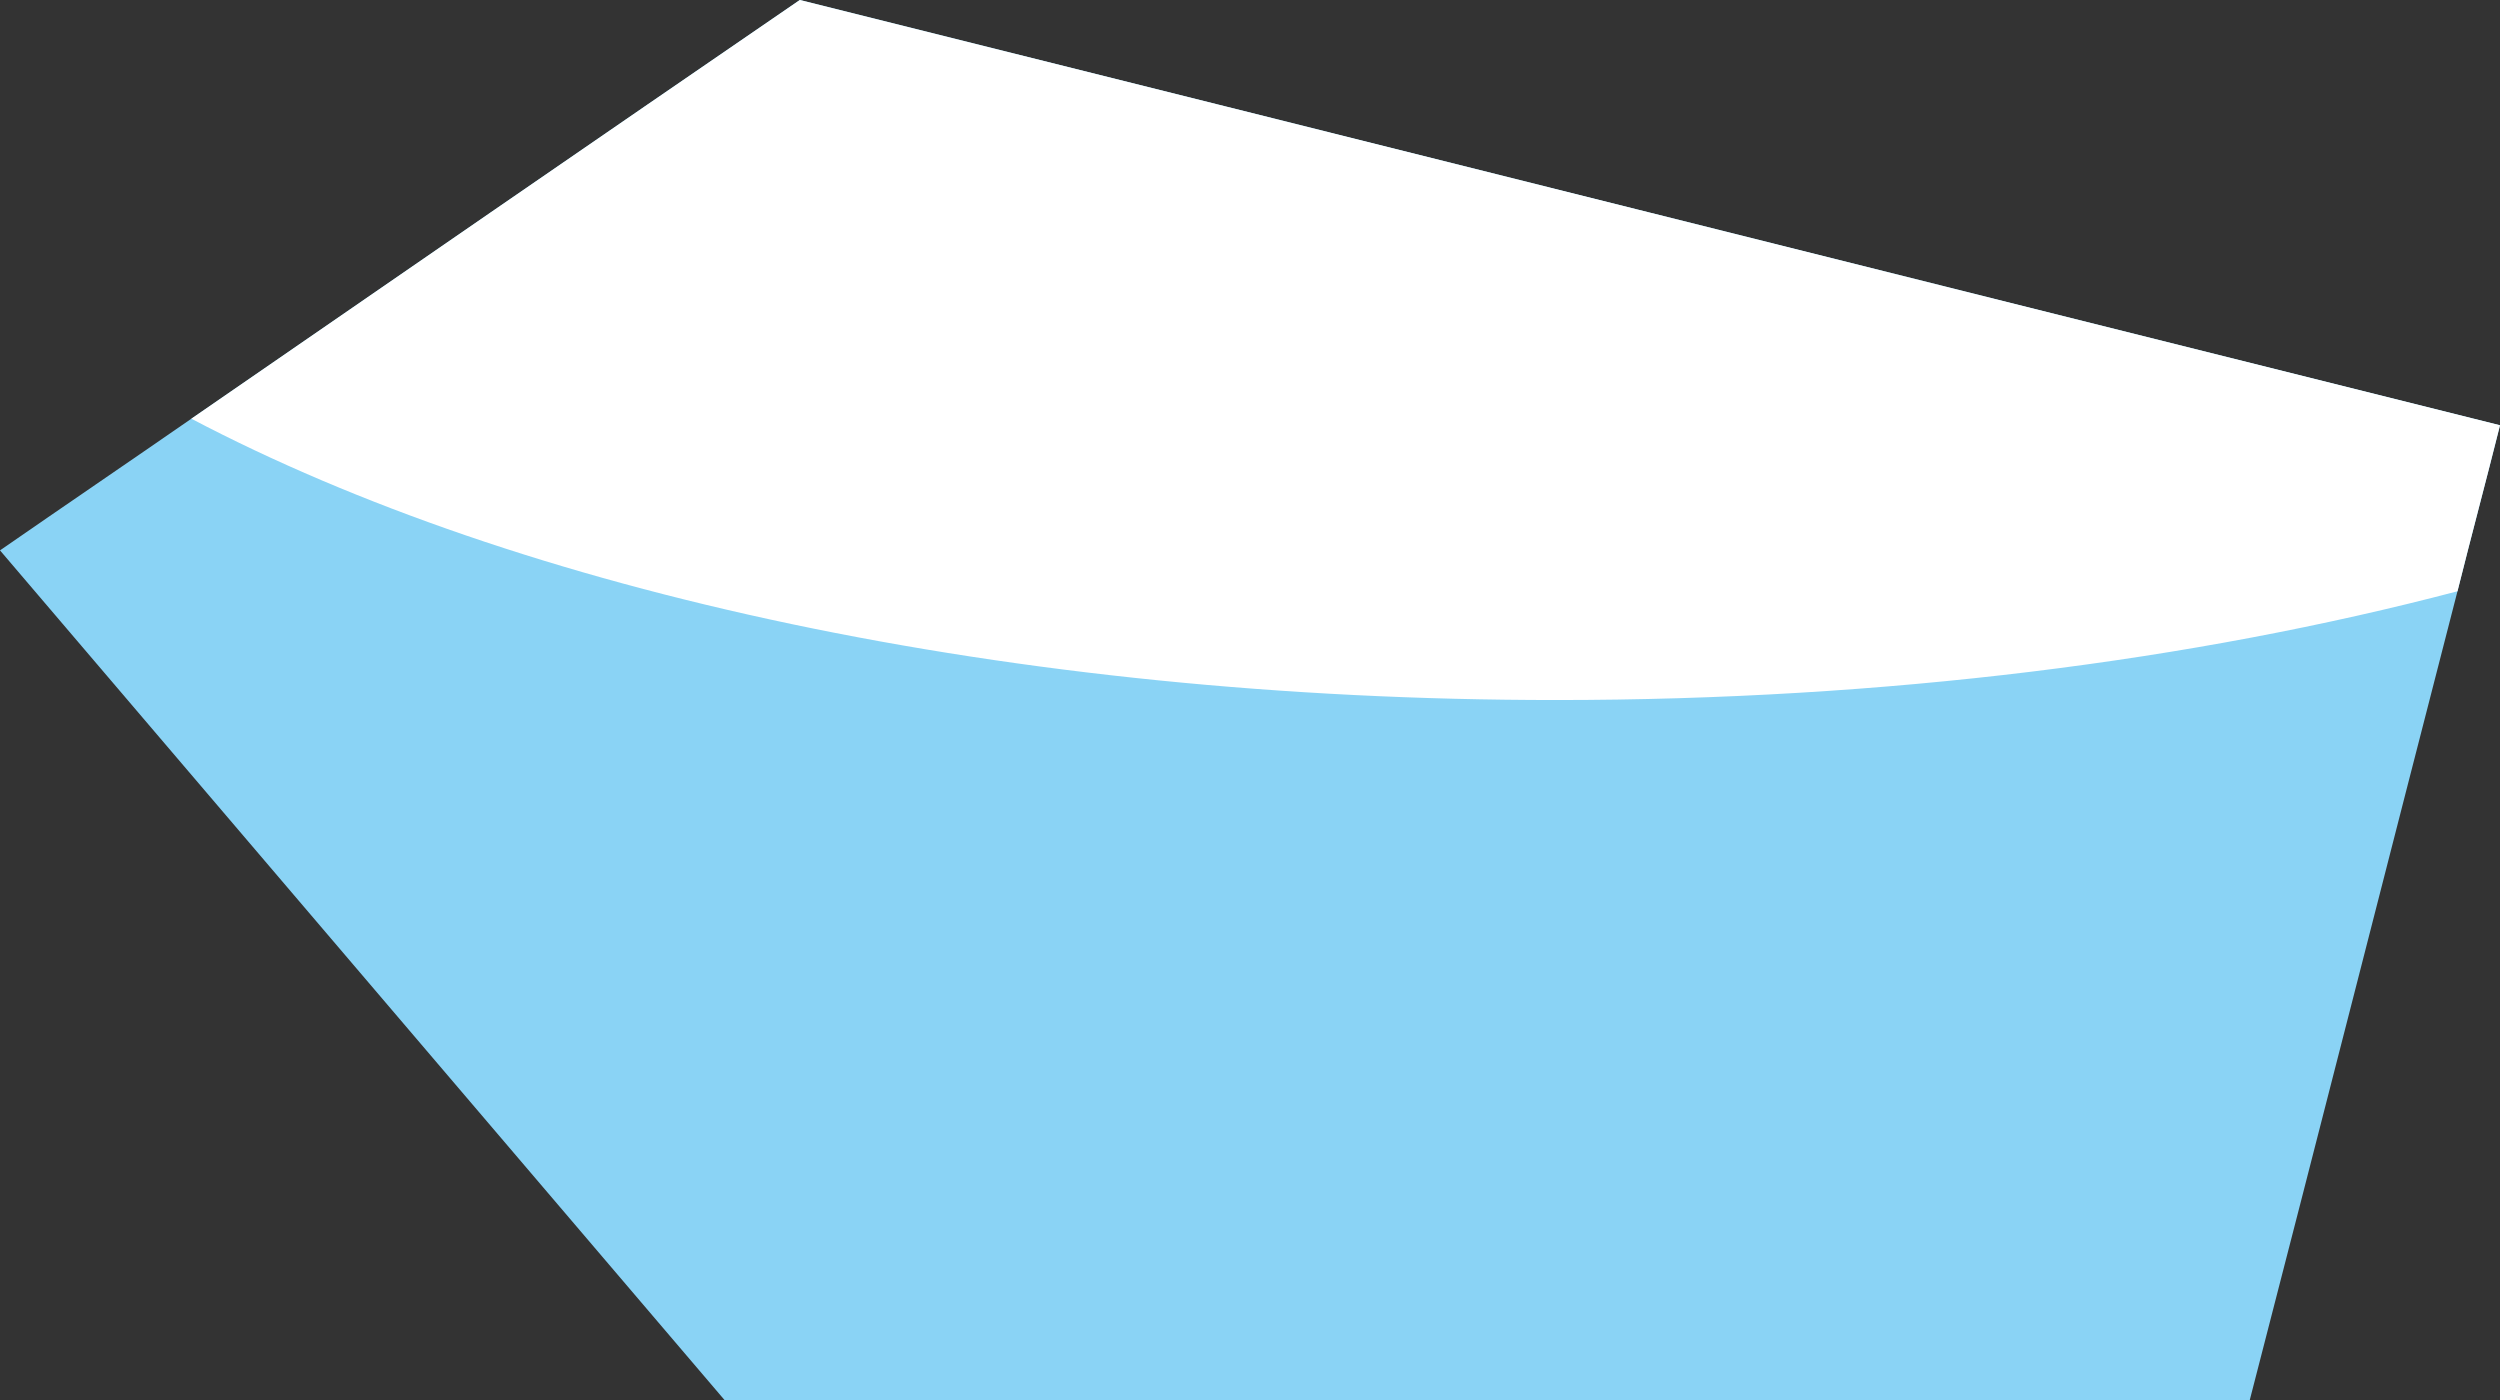 <?xml version="1.0" encoding="UTF-8"?>
<svg id="Layer_2" data-name="Layer 2" xmlns="http://www.w3.org/2000/svg" viewBox="0 0 30.57 17.12">
  <rect x="0" y="0" width="30.57" height="17.12" fill="#333333" stroke="none"/>
  <defs>
    <style>
      .cls-1 {
        fill: #fff;
      }

      .cls-2 {
        fill: #8ad3f5;
      }
    </style>
  </defs>
  <g id="Layer_1-2" data-name="Layer 1">
    <path class="cls-2" d="m30.57,5.2c-.17.68-.35,1.35-.52,2.03-.85,3.3-1.69,6.6-2.54,9.89H8.86C5.91,13.66,2.95,10.19,0,6.73c.78-.54,1.56-1.07,2.34-1.61C4.82,3.41,7.3,1.7,9.78,0c6.93,1.73,13.86,3.47,20.79,5.2Z"/>
    <path class="cls-1" d="m30.57,5.2c-.17.68-.35,1.35-.52,2.03-3.23.85-7,1.33-11.02,1.33-6.69,0-12.68-1.33-16.69-3.44C4.82,3.41,7.3,1.7,9.78,0c6.93,1.73,13.86,3.47,20.79,5.2Z"/>
  </g>
</svg>